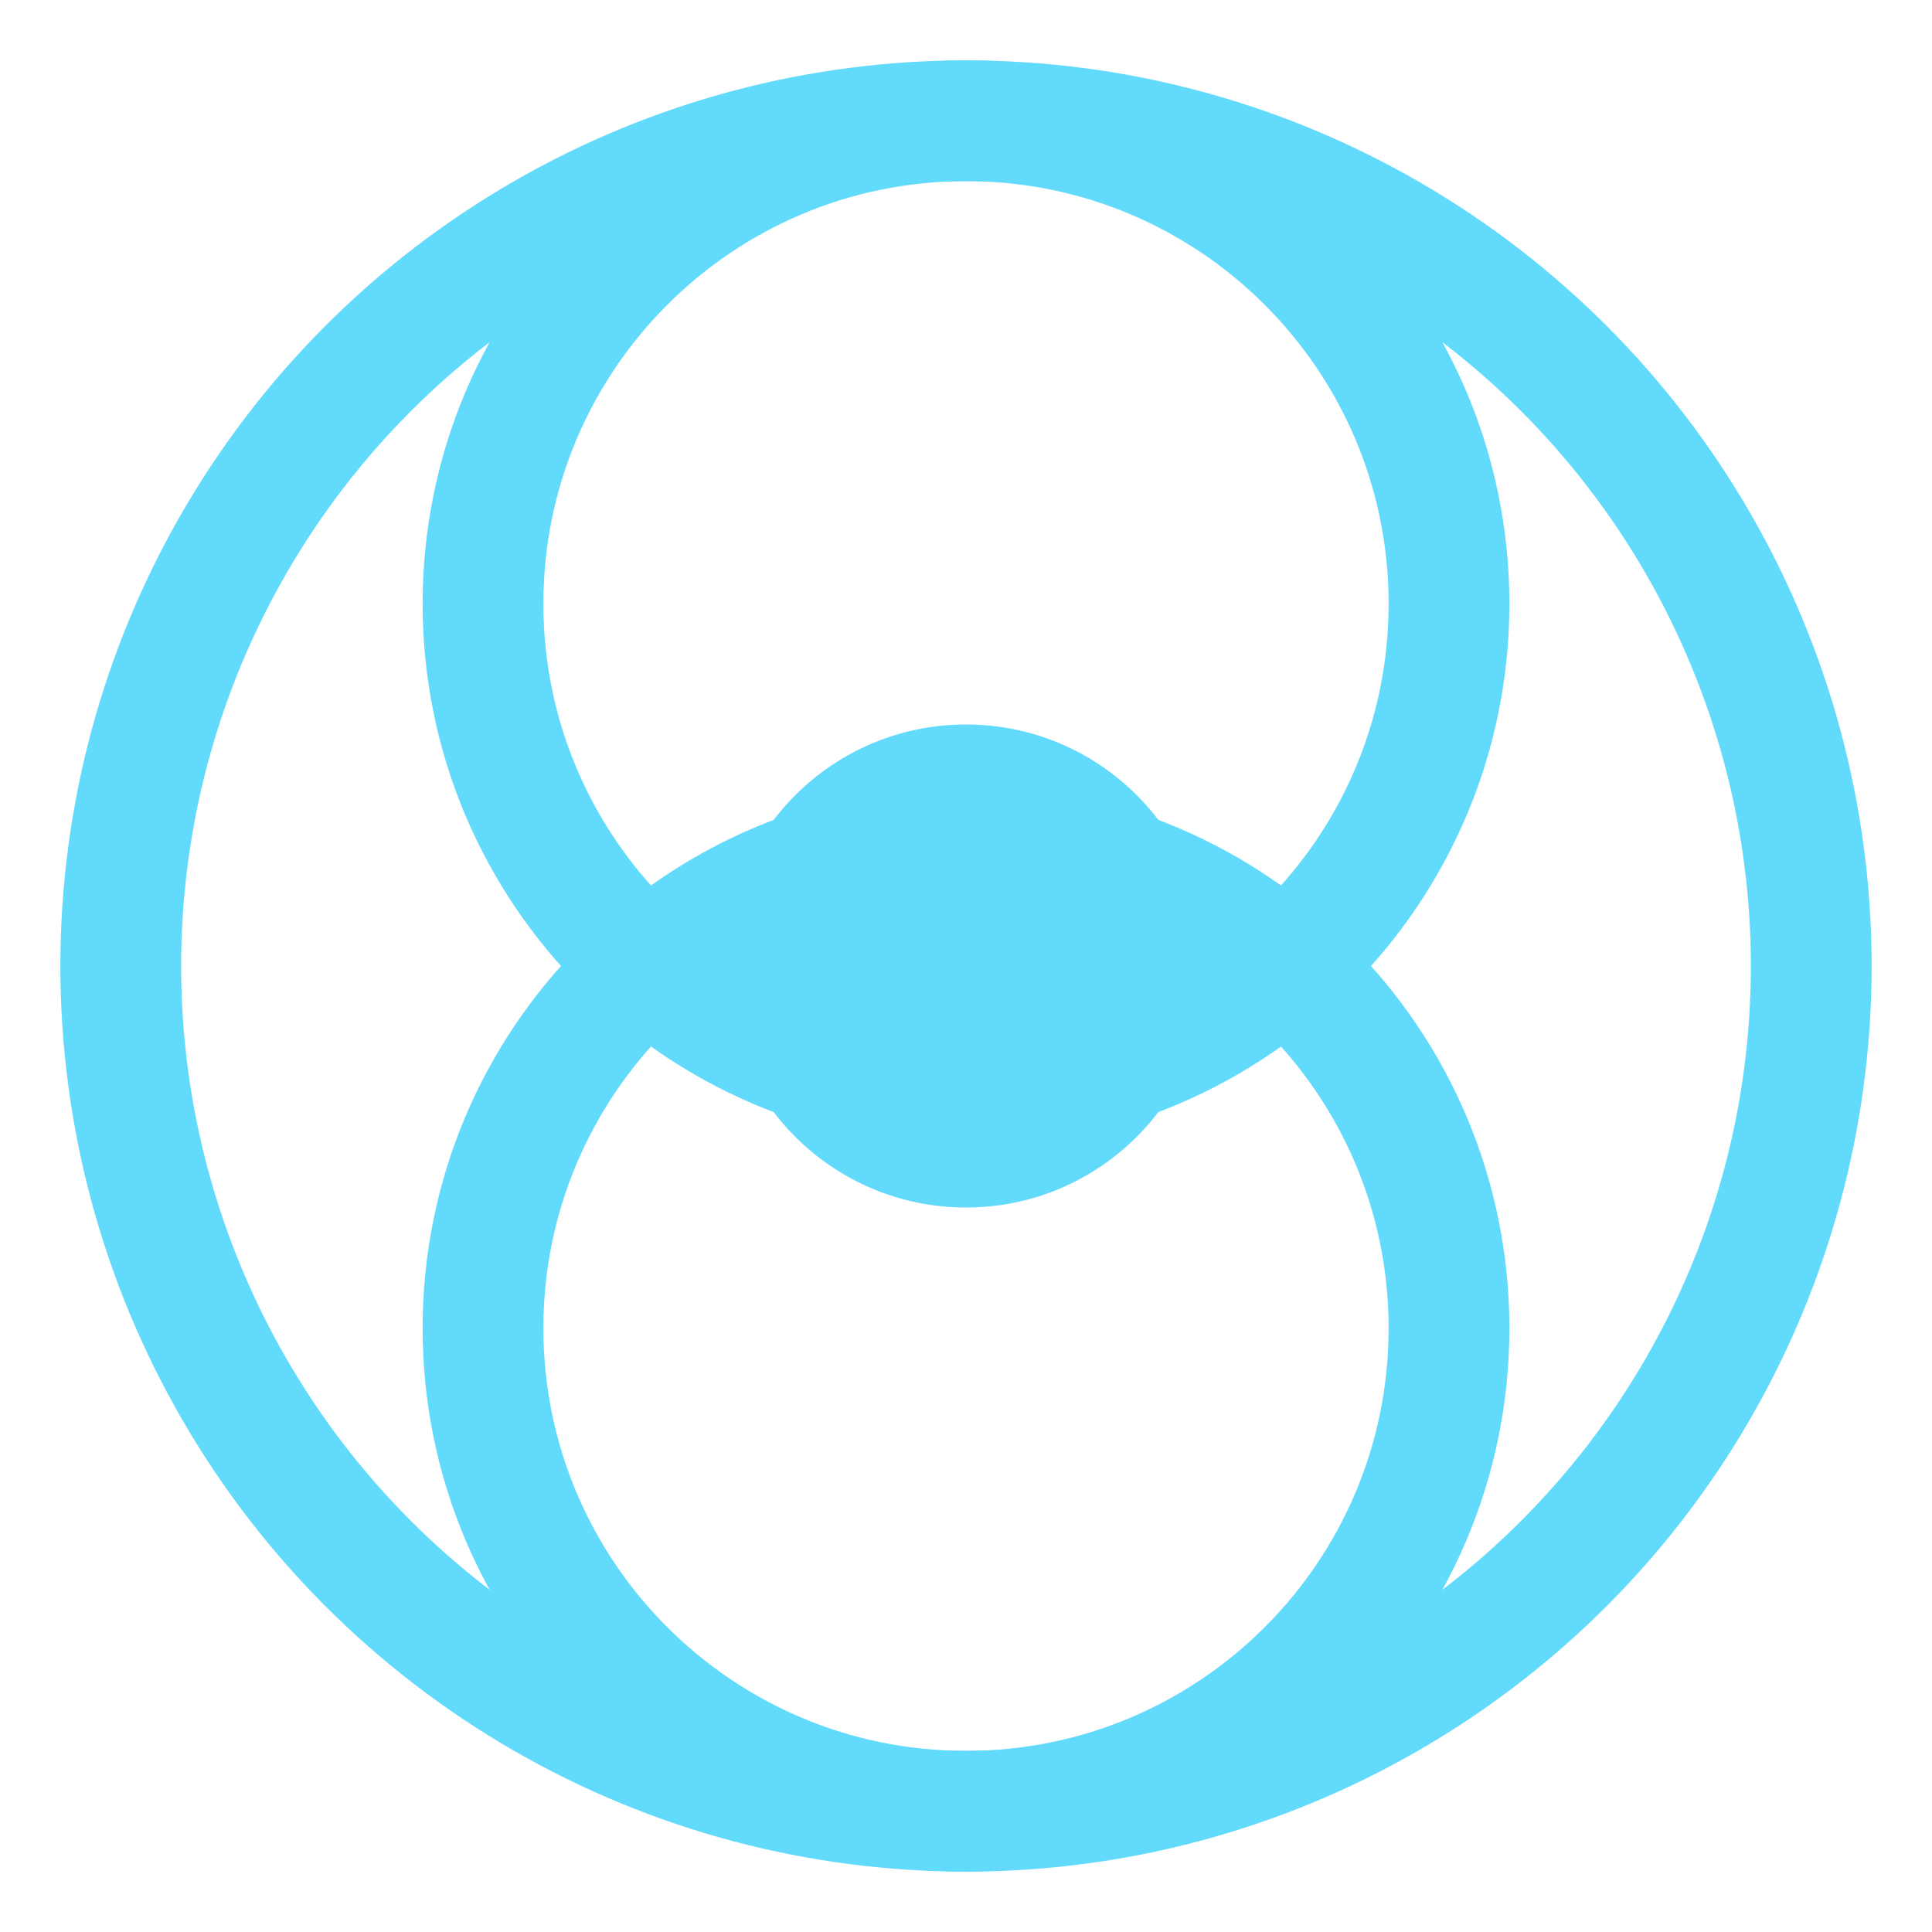 <?xml version="1.0" encoding="UTF-8"?>
<svg width="32" height="32" viewBox="0 0 32 32" fill="none" xmlns="http://www.w3.org/2000/svg">
  <circle cx="16" cy="16" r="14" stroke="#61DAFB" stroke-width="2"/>
  <circle cx="16" cy="16" r="4" fill="#61DAFB"/>
  <path d="M16 2C20.418 2 24 5.582 24 10C24 14.418 20.418 18 16 18C11.582 18 8 14.418 8 10C8 5.582 11.582 2 16 2Z" stroke="#61DAFB" stroke-width="2"/>
  <path d="M16 14C20.418 14 24 17.582 24 22C24 26.418 20.418 30 16 30C11.582 30 8 26.418 8 22C8 17.582 11.582 14 16 14Z" stroke="#61DAFB" stroke-width="2"/>
</svg> 